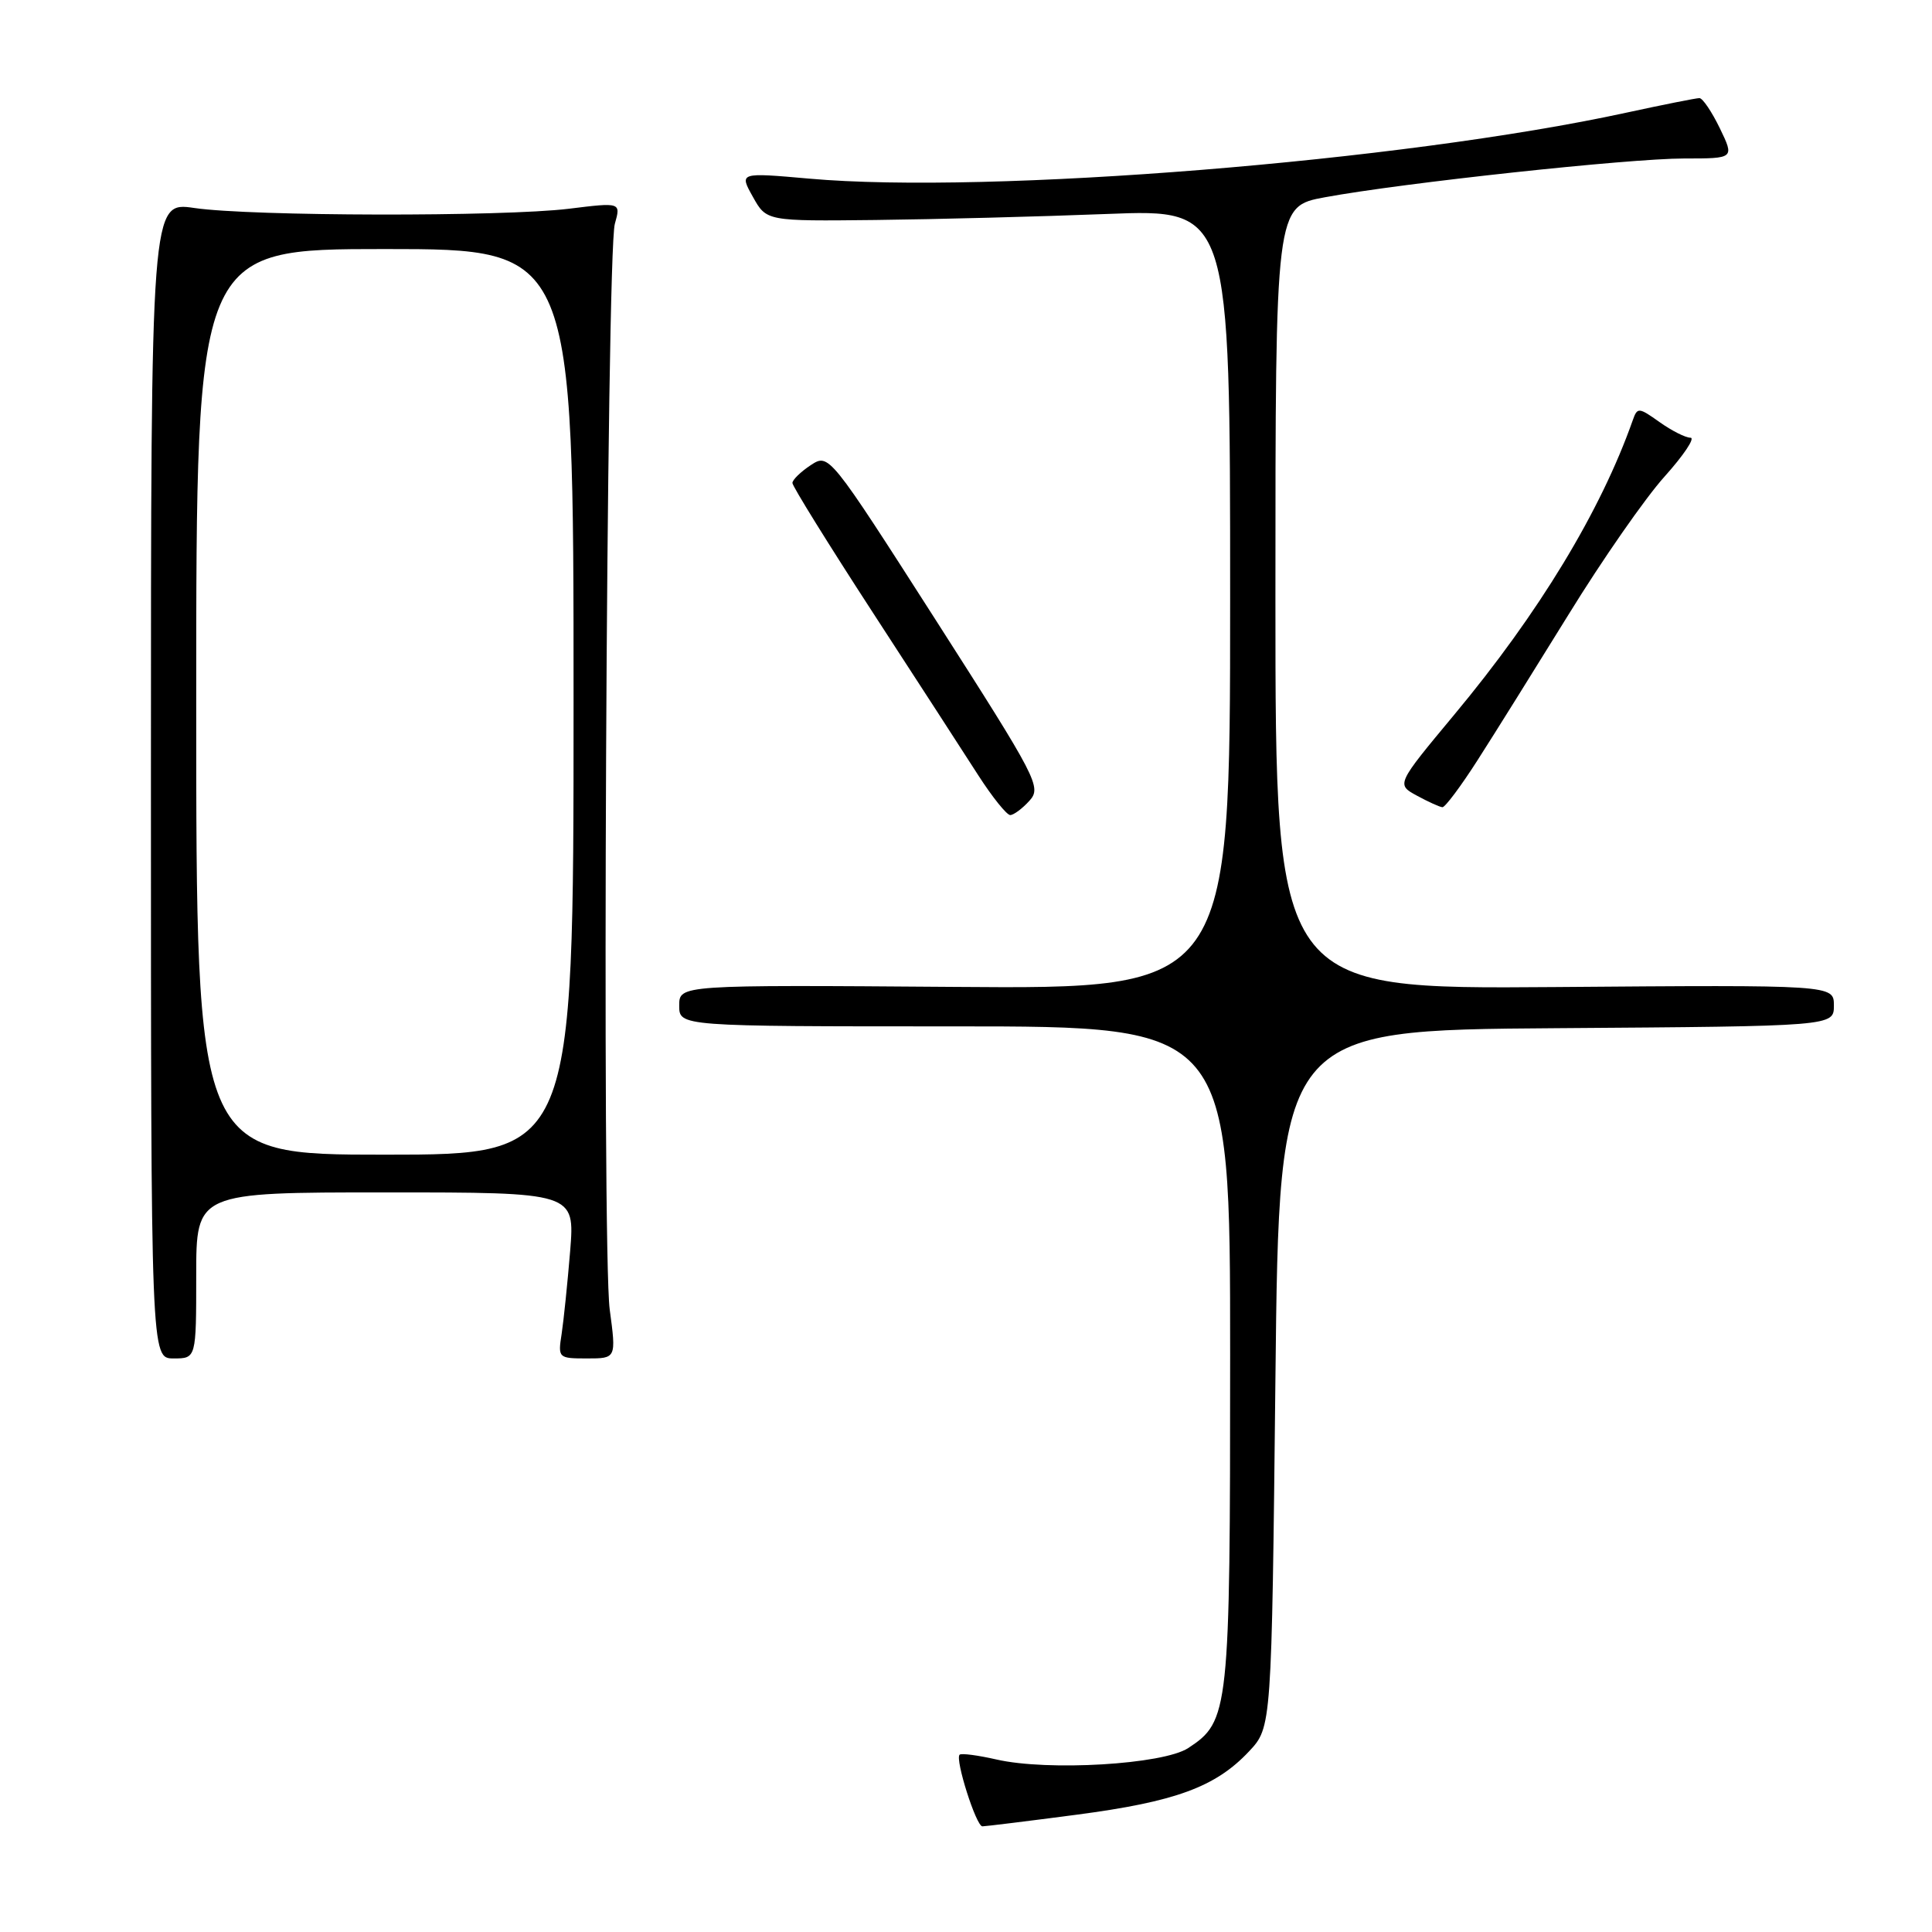 <?xml version="1.0" encoding="UTF-8" standalone="no"?>
<!DOCTYPE svg PUBLIC "-//W3C//DTD SVG 1.1//EN" "http://www.w3.org/Graphics/SVG/1.1/DTD/svg11.dtd" >
<svg xmlns="http://www.w3.org/2000/svg" xmlns:xlink="http://www.w3.org/1999/xlink" version="1.1" viewBox="0 0 256 256">
 <g >
 <path fill="currentColor"
d=" M 142.64 240.46 C 155.74 238.74 161.07 236.79 165.50 232.07 C 168.50 228.87 168.50 228.87 169.00 182.69 C 169.50 136.50 169.50 136.50 206.25 136.24 C 243.00 135.98 243.00 135.98 243.00 133.24 C 243.00 130.50 243.00 130.50 206.00 130.79 C 169.00 131.07 169.00 131.07 169.00 79.21 C 169.00 27.35 169.00 27.35 175.55 26.14 C 185.91 24.23 215.84 21.00 223.16 21.00 C 229.82 21.00 229.82 21.00 227.89 17.00 C 226.82 14.80 225.61 13.00 225.18 13.00 C 224.75 13.00 220.38 13.87 215.45 14.94 C 185.85 21.37 131.04 25.79 107.23 23.67 C 97.95 22.85 97.95 22.85 99.76 26.08 C 101.56 29.31 101.56 29.31 116.03 29.15 C 123.99 29.06 137.81 28.70 146.75 28.35 C 163.00 27.71 163.00 27.71 163.00 79.38 C 163.00 131.05 163.00 131.05 126.50 130.77 C 90.00 130.50 90.00 130.50 90.00 133.25 C 90.00 136.00 90.00 136.00 126.50 136.00 C 163.00 136.00 163.00 136.00 163.00 179.53 C 163.00 226.88 162.87 228.07 157.44 231.63 C 154.12 233.80 138.85 234.71 132.03 233.14 C 129.57 232.58 127.37 232.29 127.15 232.51 C 126.53 233.14 129.35 242.00 130.17 242.00 C 130.57 242.00 136.18 241.31 142.64 240.46 Z  M 26.00 169.00 C 26.00 158.00 26.00 158.00 51.09 158.00 C 76.17 158.00 76.17 158.00 75.55 165.75 C 75.20 170.01 74.69 174.96 74.42 176.75 C 73.92 179.94 73.98 180.00 77.78 180.00 C 81.66 180.00 81.66 180.00 80.79 173.51 C 79.73 165.57 80.35 33.63 81.47 29.66 C 82.27 26.81 82.27 26.81 75.38 27.66 C 66.60 28.73 33.29 28.67 25.75 27.56 C 20.00 26.72 20.00 26.72 20.00 103.36 C 20.00 180.00 20.00 180.00 23.00 180.00 C 26.00 180.00 26.00 180.00 26.00 169.00 Z  M 136.40 106.11 C 138.04 104.30 137.50 103.27 123.98 82.14 C 109.84 60.06 109.84 60.06 107.42 61.64 C 106.09 62.52 105.00 63.58 105.00 64.00 C 105.00 64.42 109.78 72.13 115.63 81.13 C 121.48 90.13 127.79 99.86 129.64 102.75 C 131.50 105.64 133.40 108.00 133.86 108.00 C 134.31 108.00 135.46 107.15 136.40 106.11 Z  M 195.77 100.75 C 197.98 97.31 203.41 88.60 207.86 81.40 C 212.30 74.19 218.01 65.98 220.56 63.15 C 223.10 60.32 224.65 58.00 224.00 58.00 C 223.34 58.00 221.50 57.07 219.90 55.93 C 217.13 53.96 216.96 53.95 216.35 55.68 C 212.11 67.71 203.92 81.23 192.68 94.72 C 185.01 103.94 185.01 103.94 187.75 105.43 C 189.26 106.25 190.78 106.94 191.13 106.96 C 191.48 106.98 193.57 104.19 195.77 100.75 Z  M 26.00 93.00 C 26.00 33.00 26.00 33.00 51.00 33.00 C 76.00 33.00 76.00 33.00 76.00 93.00 C 76.00 153.00 76.00 153.00 51.00 153.00 C 26.00 153.00 26.00 153.00 26.00 93.00 Z "/>
</g>
</svg>